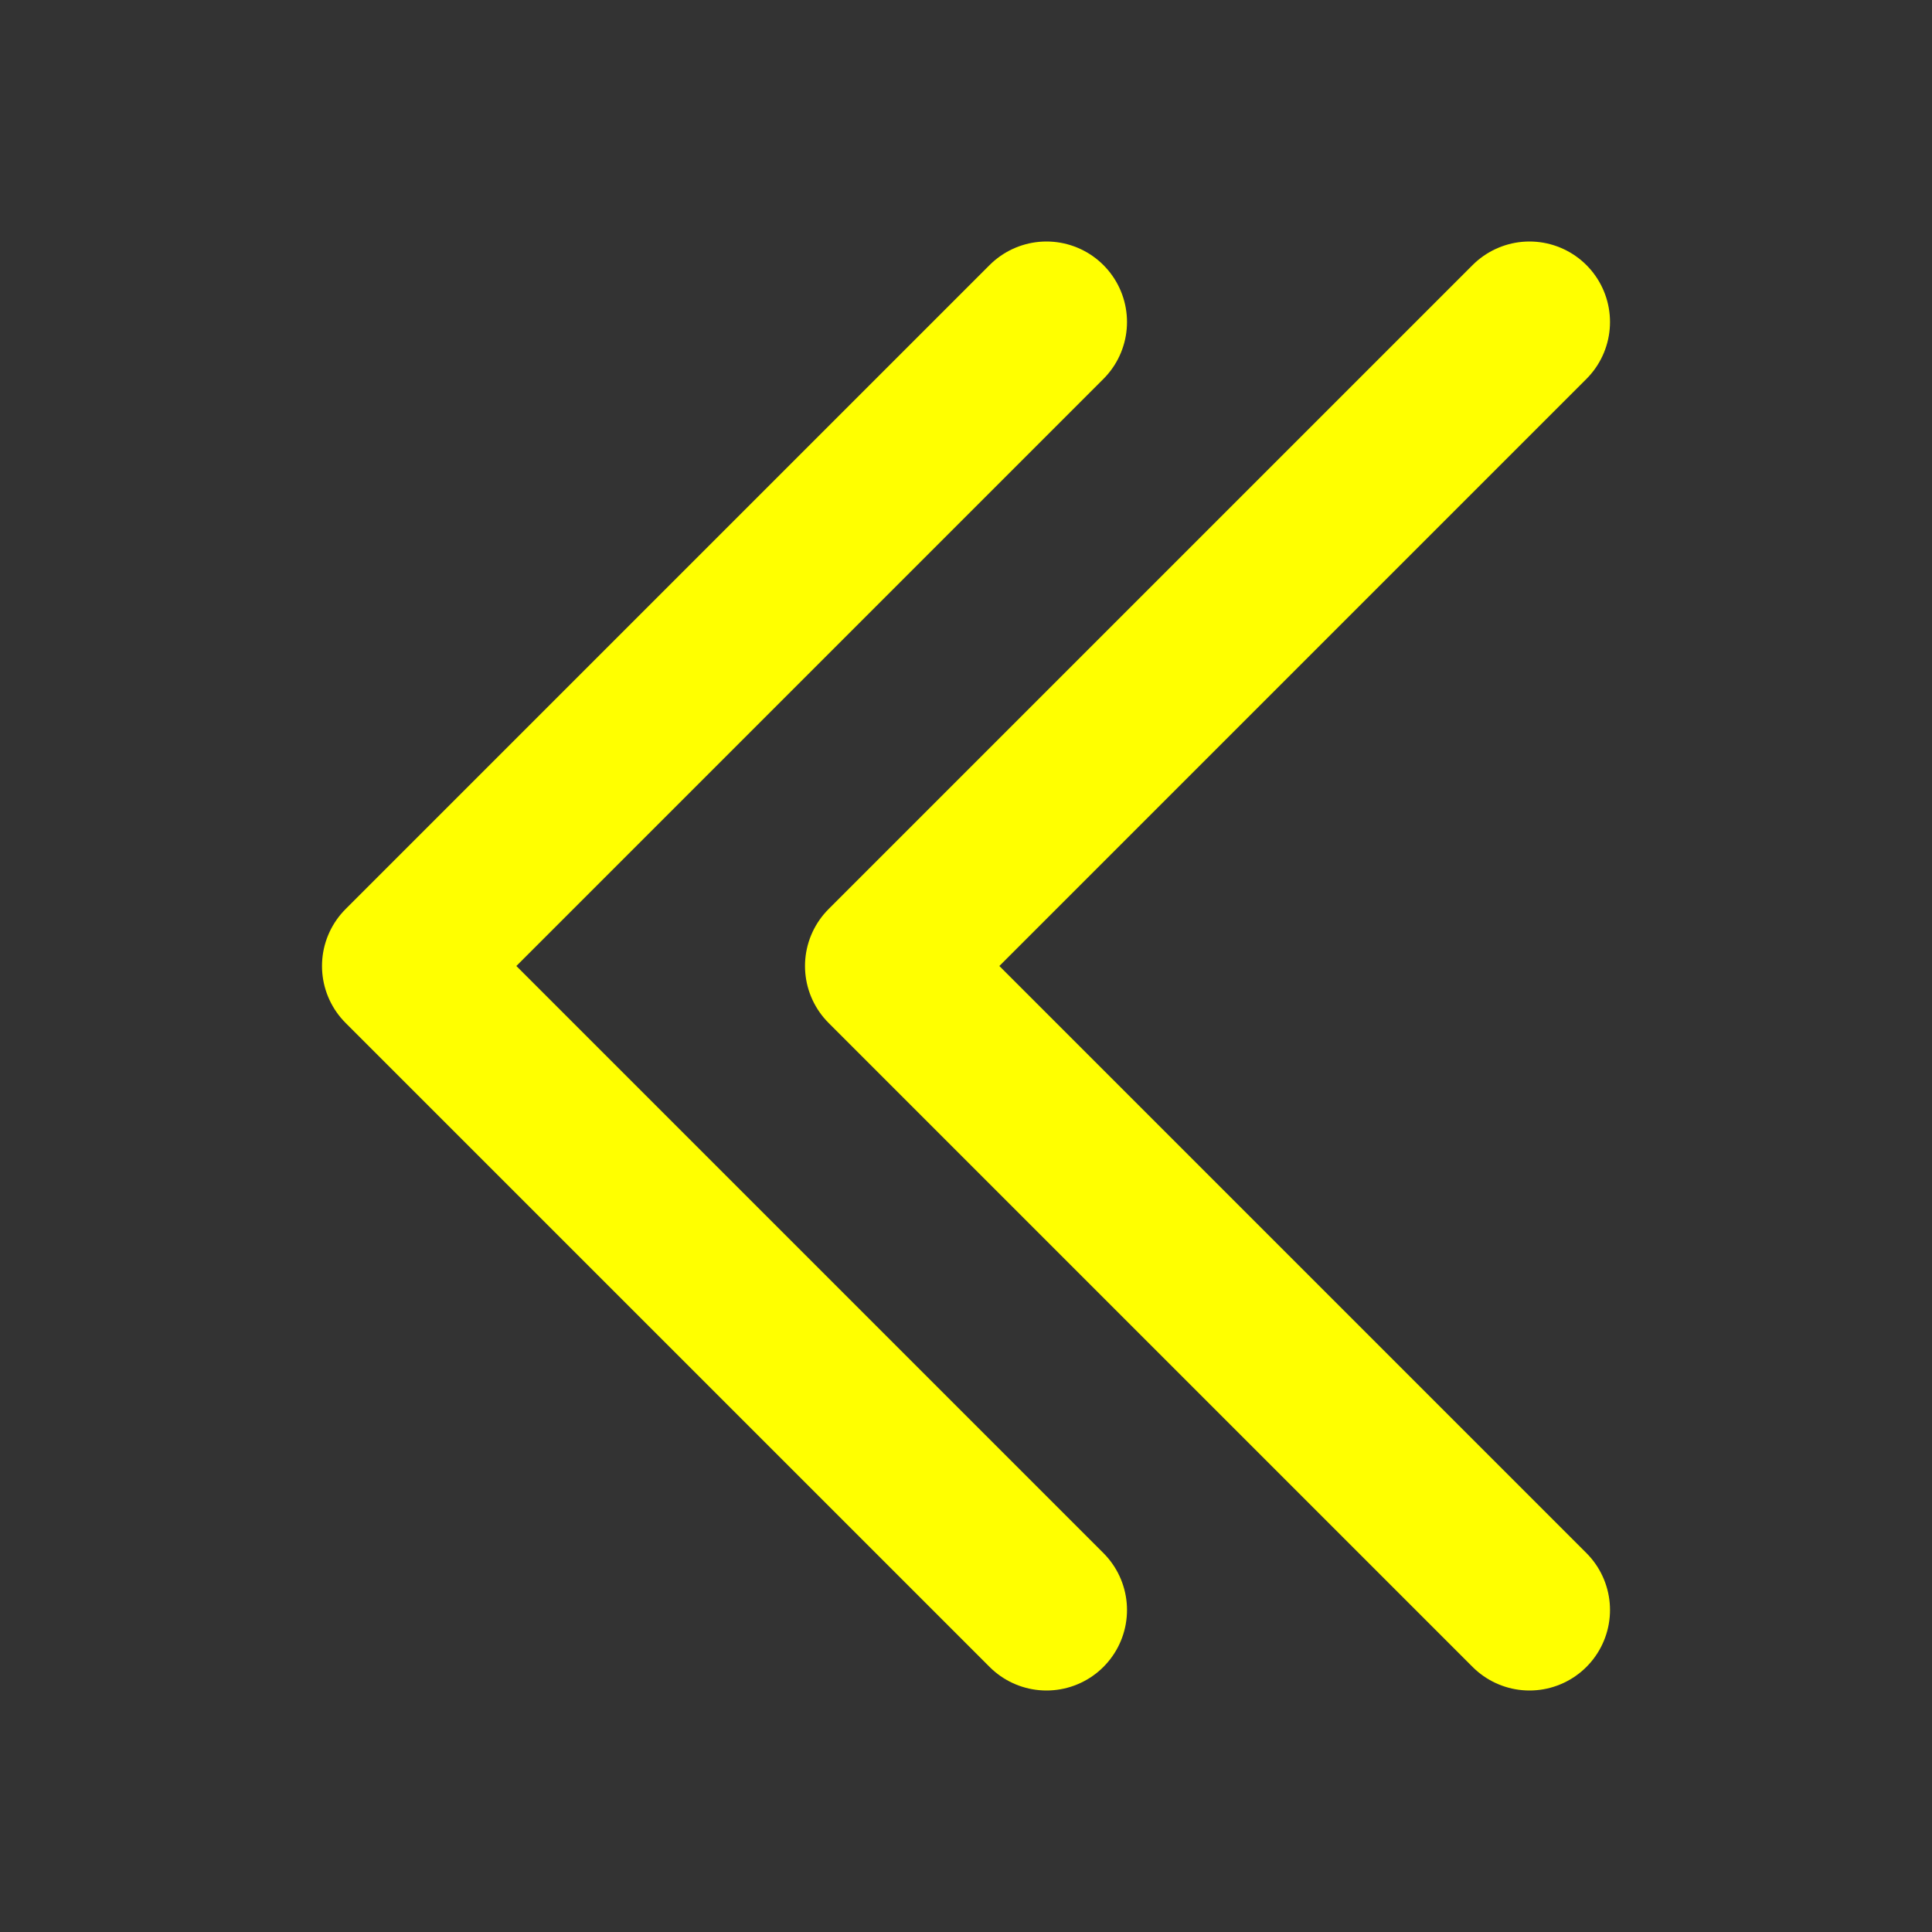 <svg width="24" height="24" viewBox="0 0 24 24" fill="none" xmlns="http://www.w3.org/2000/svg">
<rect x="0" y="0" width="24" height="24" fill="#333333" stroke="none"/>
<path d="M19 4L11 12L19 20" stroke="yellow" stroke-width="2" stroke-linecap="round" stroke-linejoin="round"/>
<path d="M13 4L5 12L13 20" stroke="yellow" stroke-width="2" stroke-linecap="round" stroke-linejoin="round"/>
</svg>
